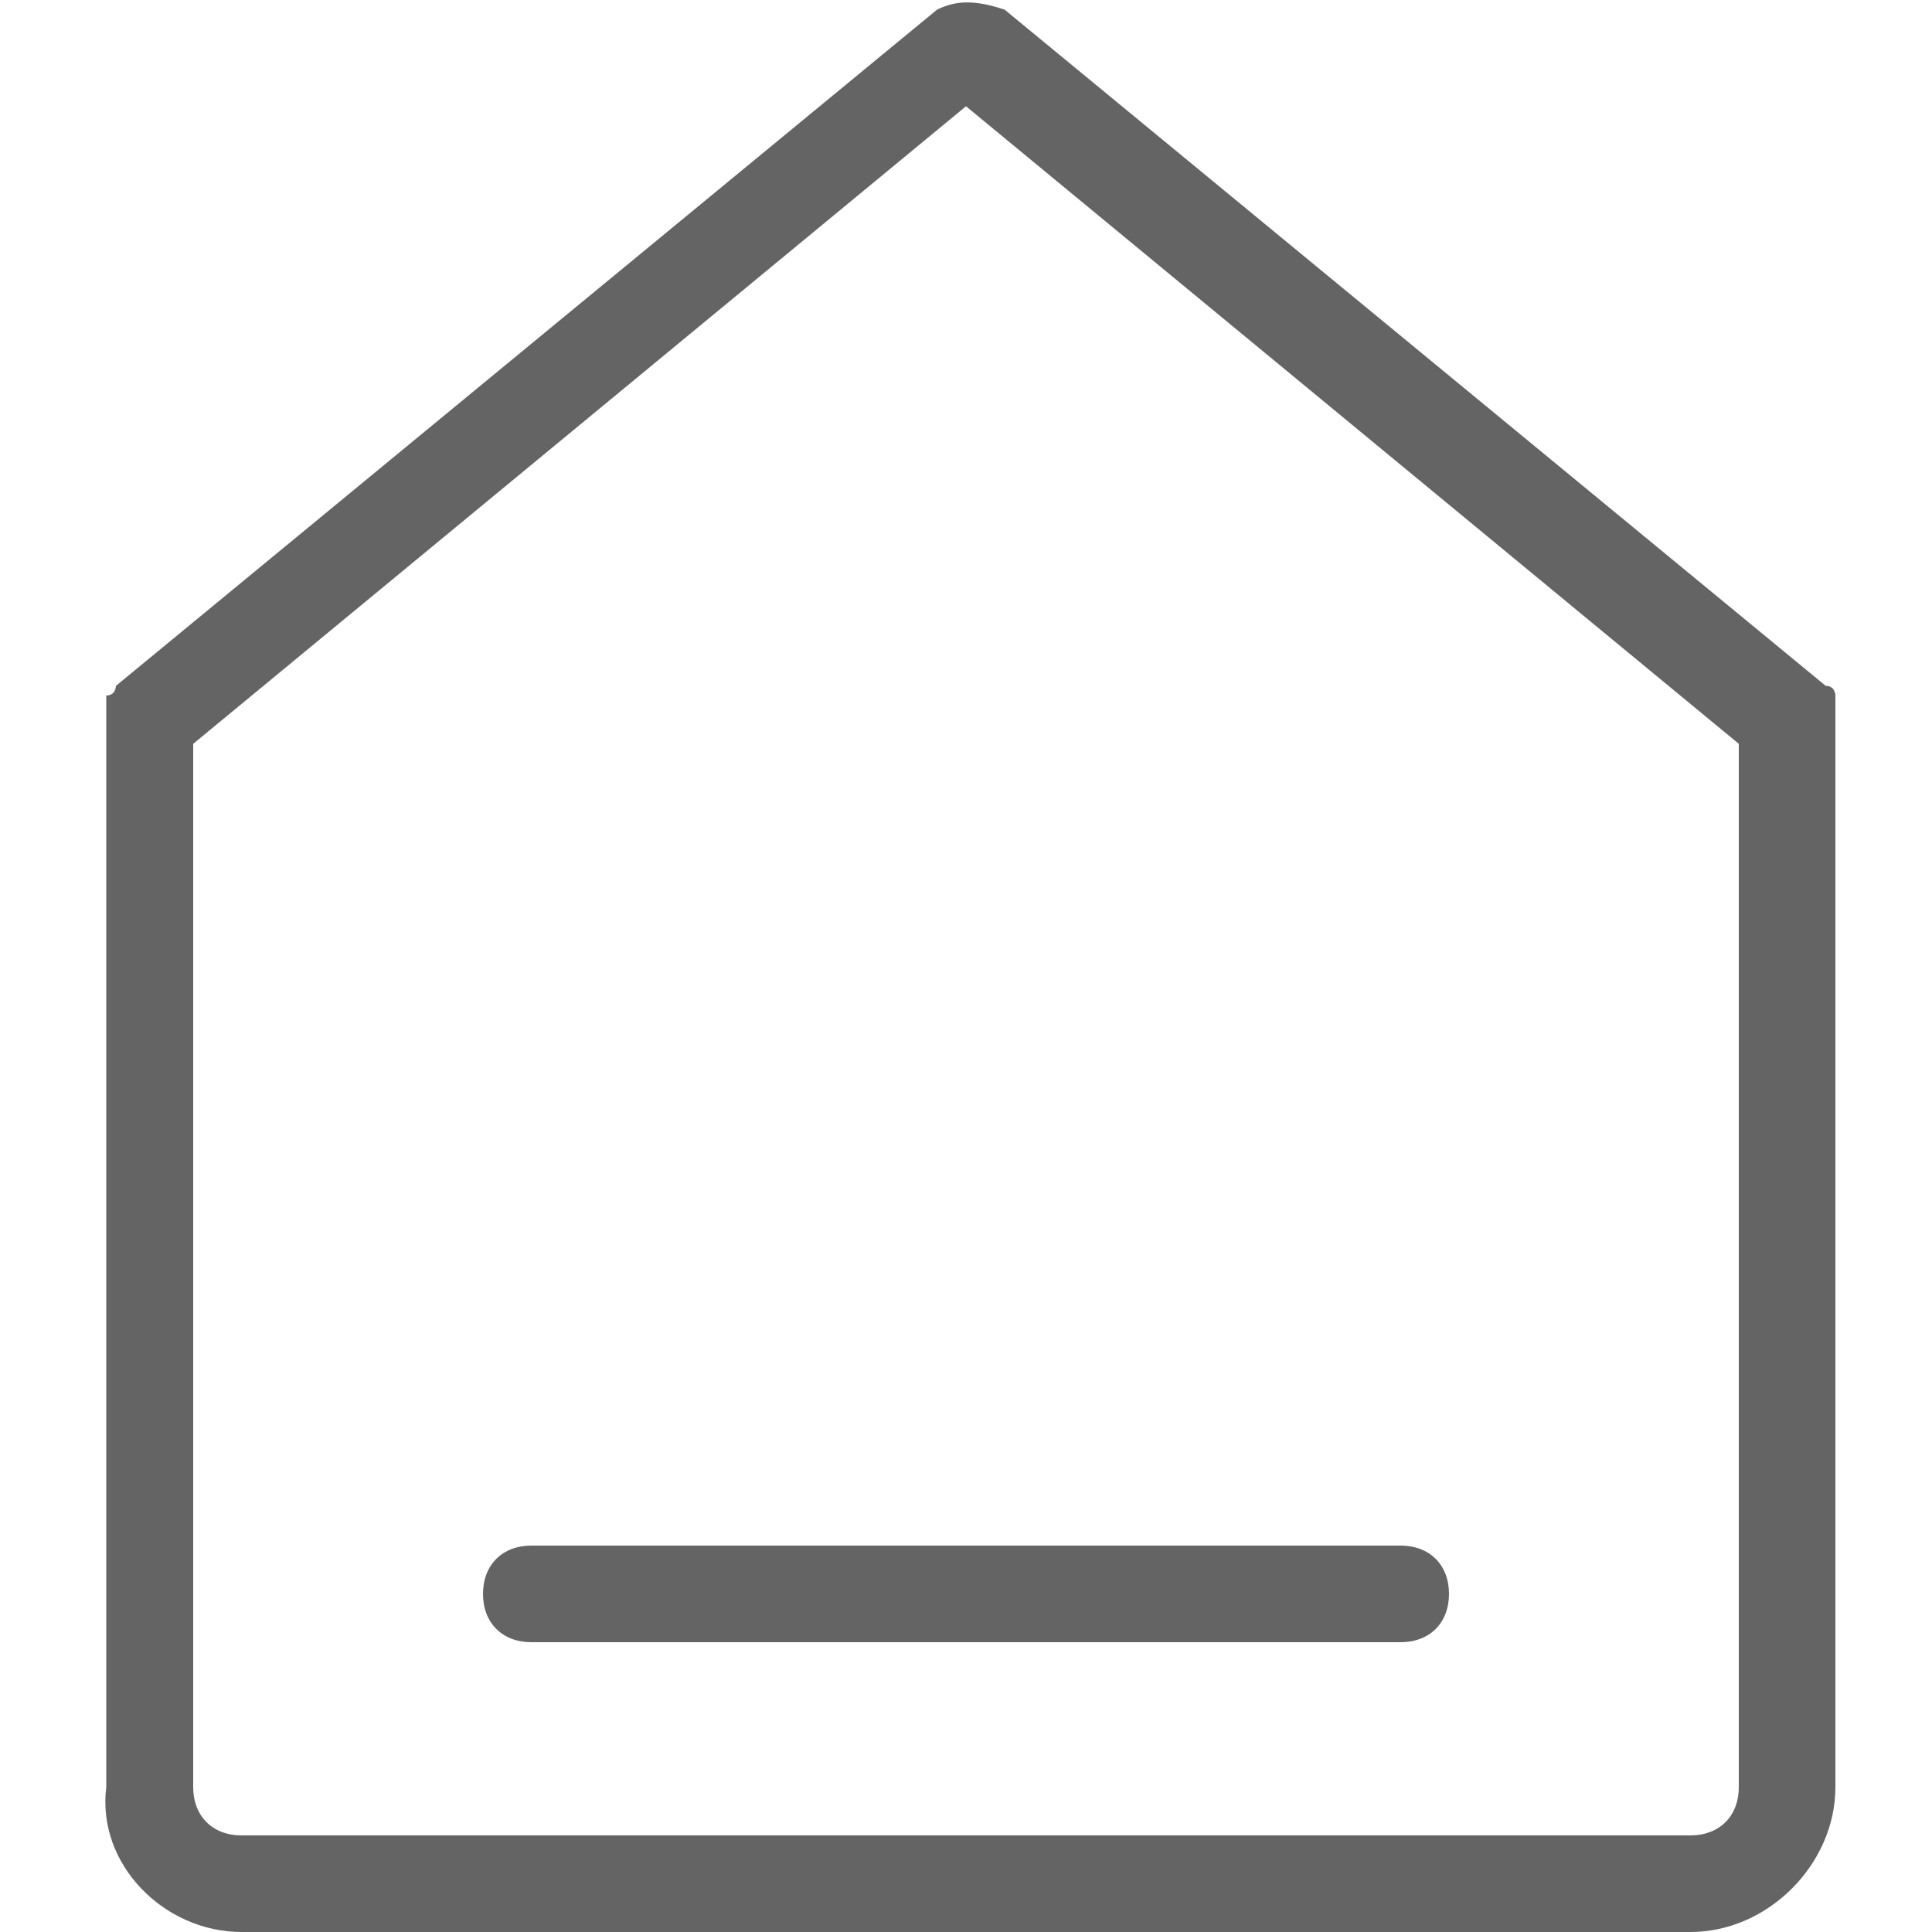 <svg width="24" height="24" viewBox="0 0 24 24" fill="none" xmlns="http://www.w3.org/2000/svg">
<g clip-path="url(#clip0_3770_2302)">
<path d="M22.8 9V8.88V8.76C22.8 8.76 22.8 8.76 22.8 8.64C22.8 8.64 22.8 8.52 22.68 8.52L12.48 0.12C12.12 0 11.88 0 11.64 0.12L1.44 8.52C1.44 8.52 1.44 8.64 1.32 8.64C1.32 8.64 1.32 8.64 1.32 8.76V8.88V9V22.2C1.2 23.16 2.04 24 3 24H21C21.96 24 22.8 23.16 22.8 22.2V9ZM21 22.8H3C2.64 22.8 2.4 22.56 2.4 22.2V9.24L12 1.32L21.6 9.24V22.2C21.6 22.56 21.36 22.8 21 22.8ZM18 19.8C18 20.16 17.76 20.4 17.4 20.4H6.6C6.24 20.4 6 20.16 6 19.8C6 19.44 6.24 19.2 6.6 19.2H17.4C17.76 19.2 18 19.44 18 19.8Z" fill="#646464"/>
</g>
<defs>
<clipPath id="clip0_3770_2302">
<rect width="24" height="24" fill="white"/>
</clipPath>
</defs>
</svg>
